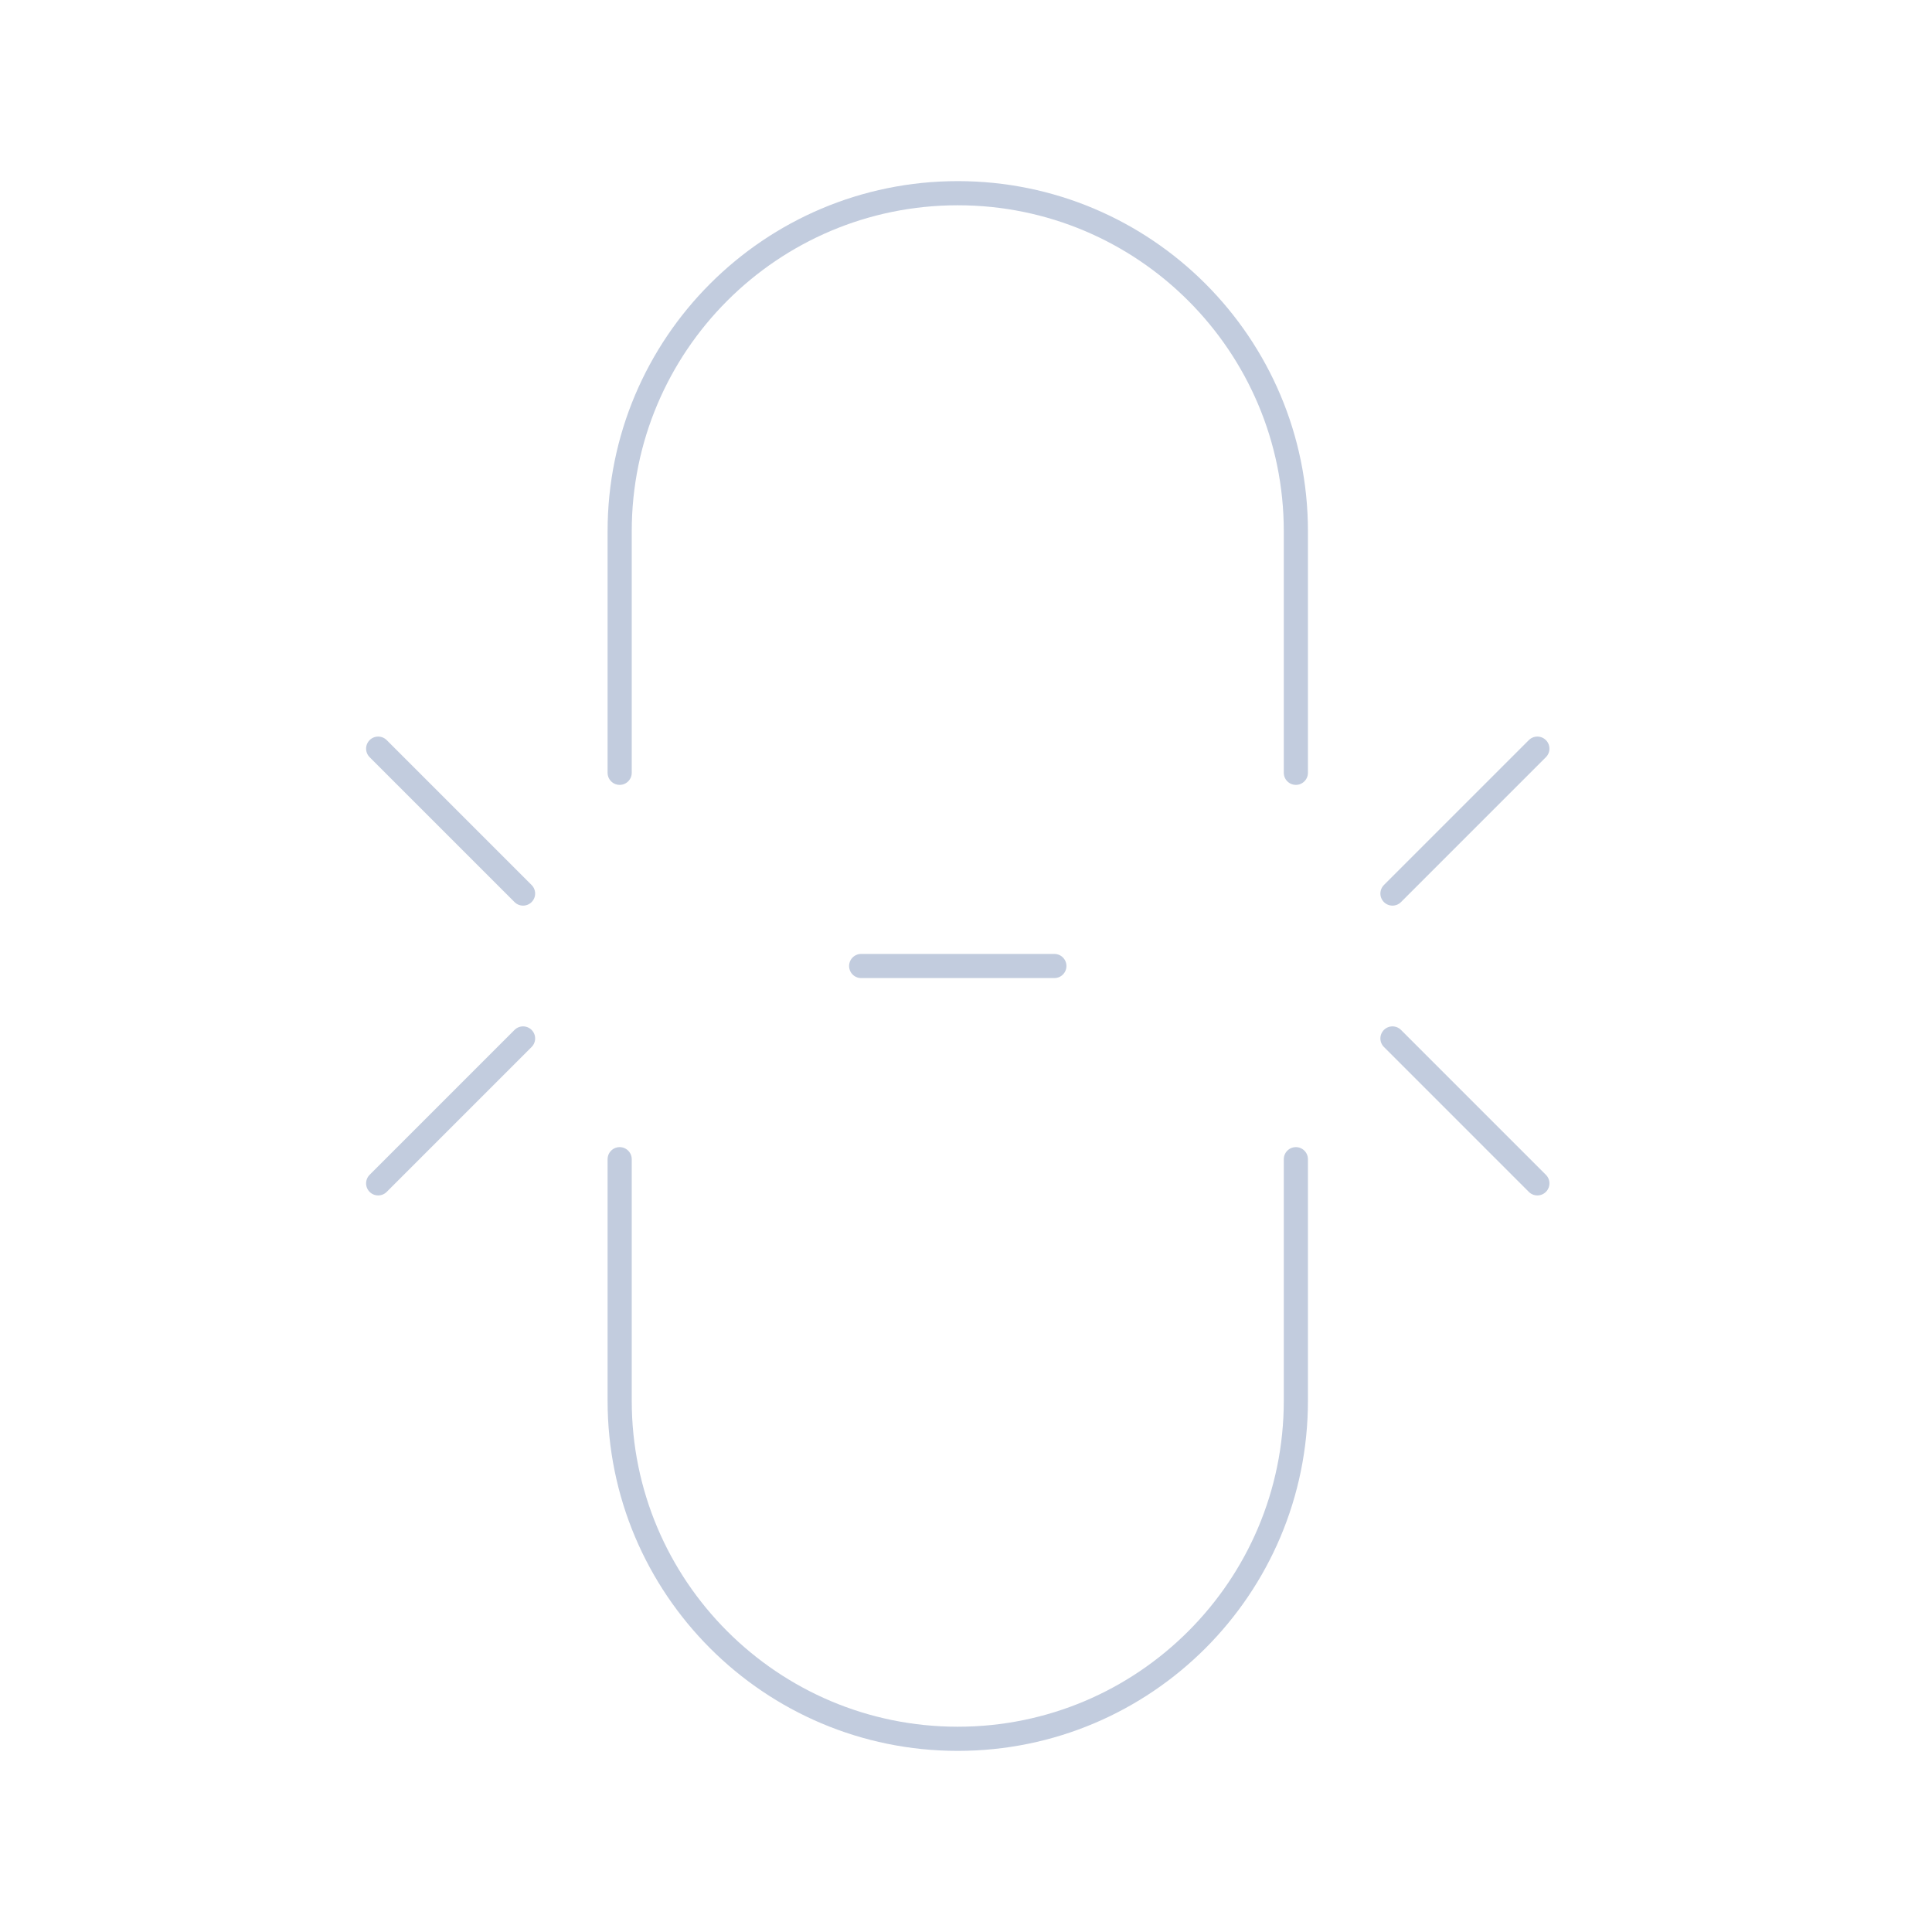 <svg width="80" height="80" viewBox="0 0 80 80" fill="none" xmlns="http://www.w3.org/2000/svg">
  <path d="M25.659 48V58C25.659 65.732 31.927 72 39.659 72C47.391 72 53.659 65.732 53.659 58V48M25.659 32V22C25.659 14.268 31.927 8 39.659 8C47.391 8 53.659 14.268 53.659 22V32M35.659 40H43.659M15.659 49L21.659 43M15.659 31L21.659 37M63.659 49L57.659 43M63.659 31L57.659 37" stroke="#C2CCDE" stroke-linecap="round" stroke-linejoin="round" />
</svg>